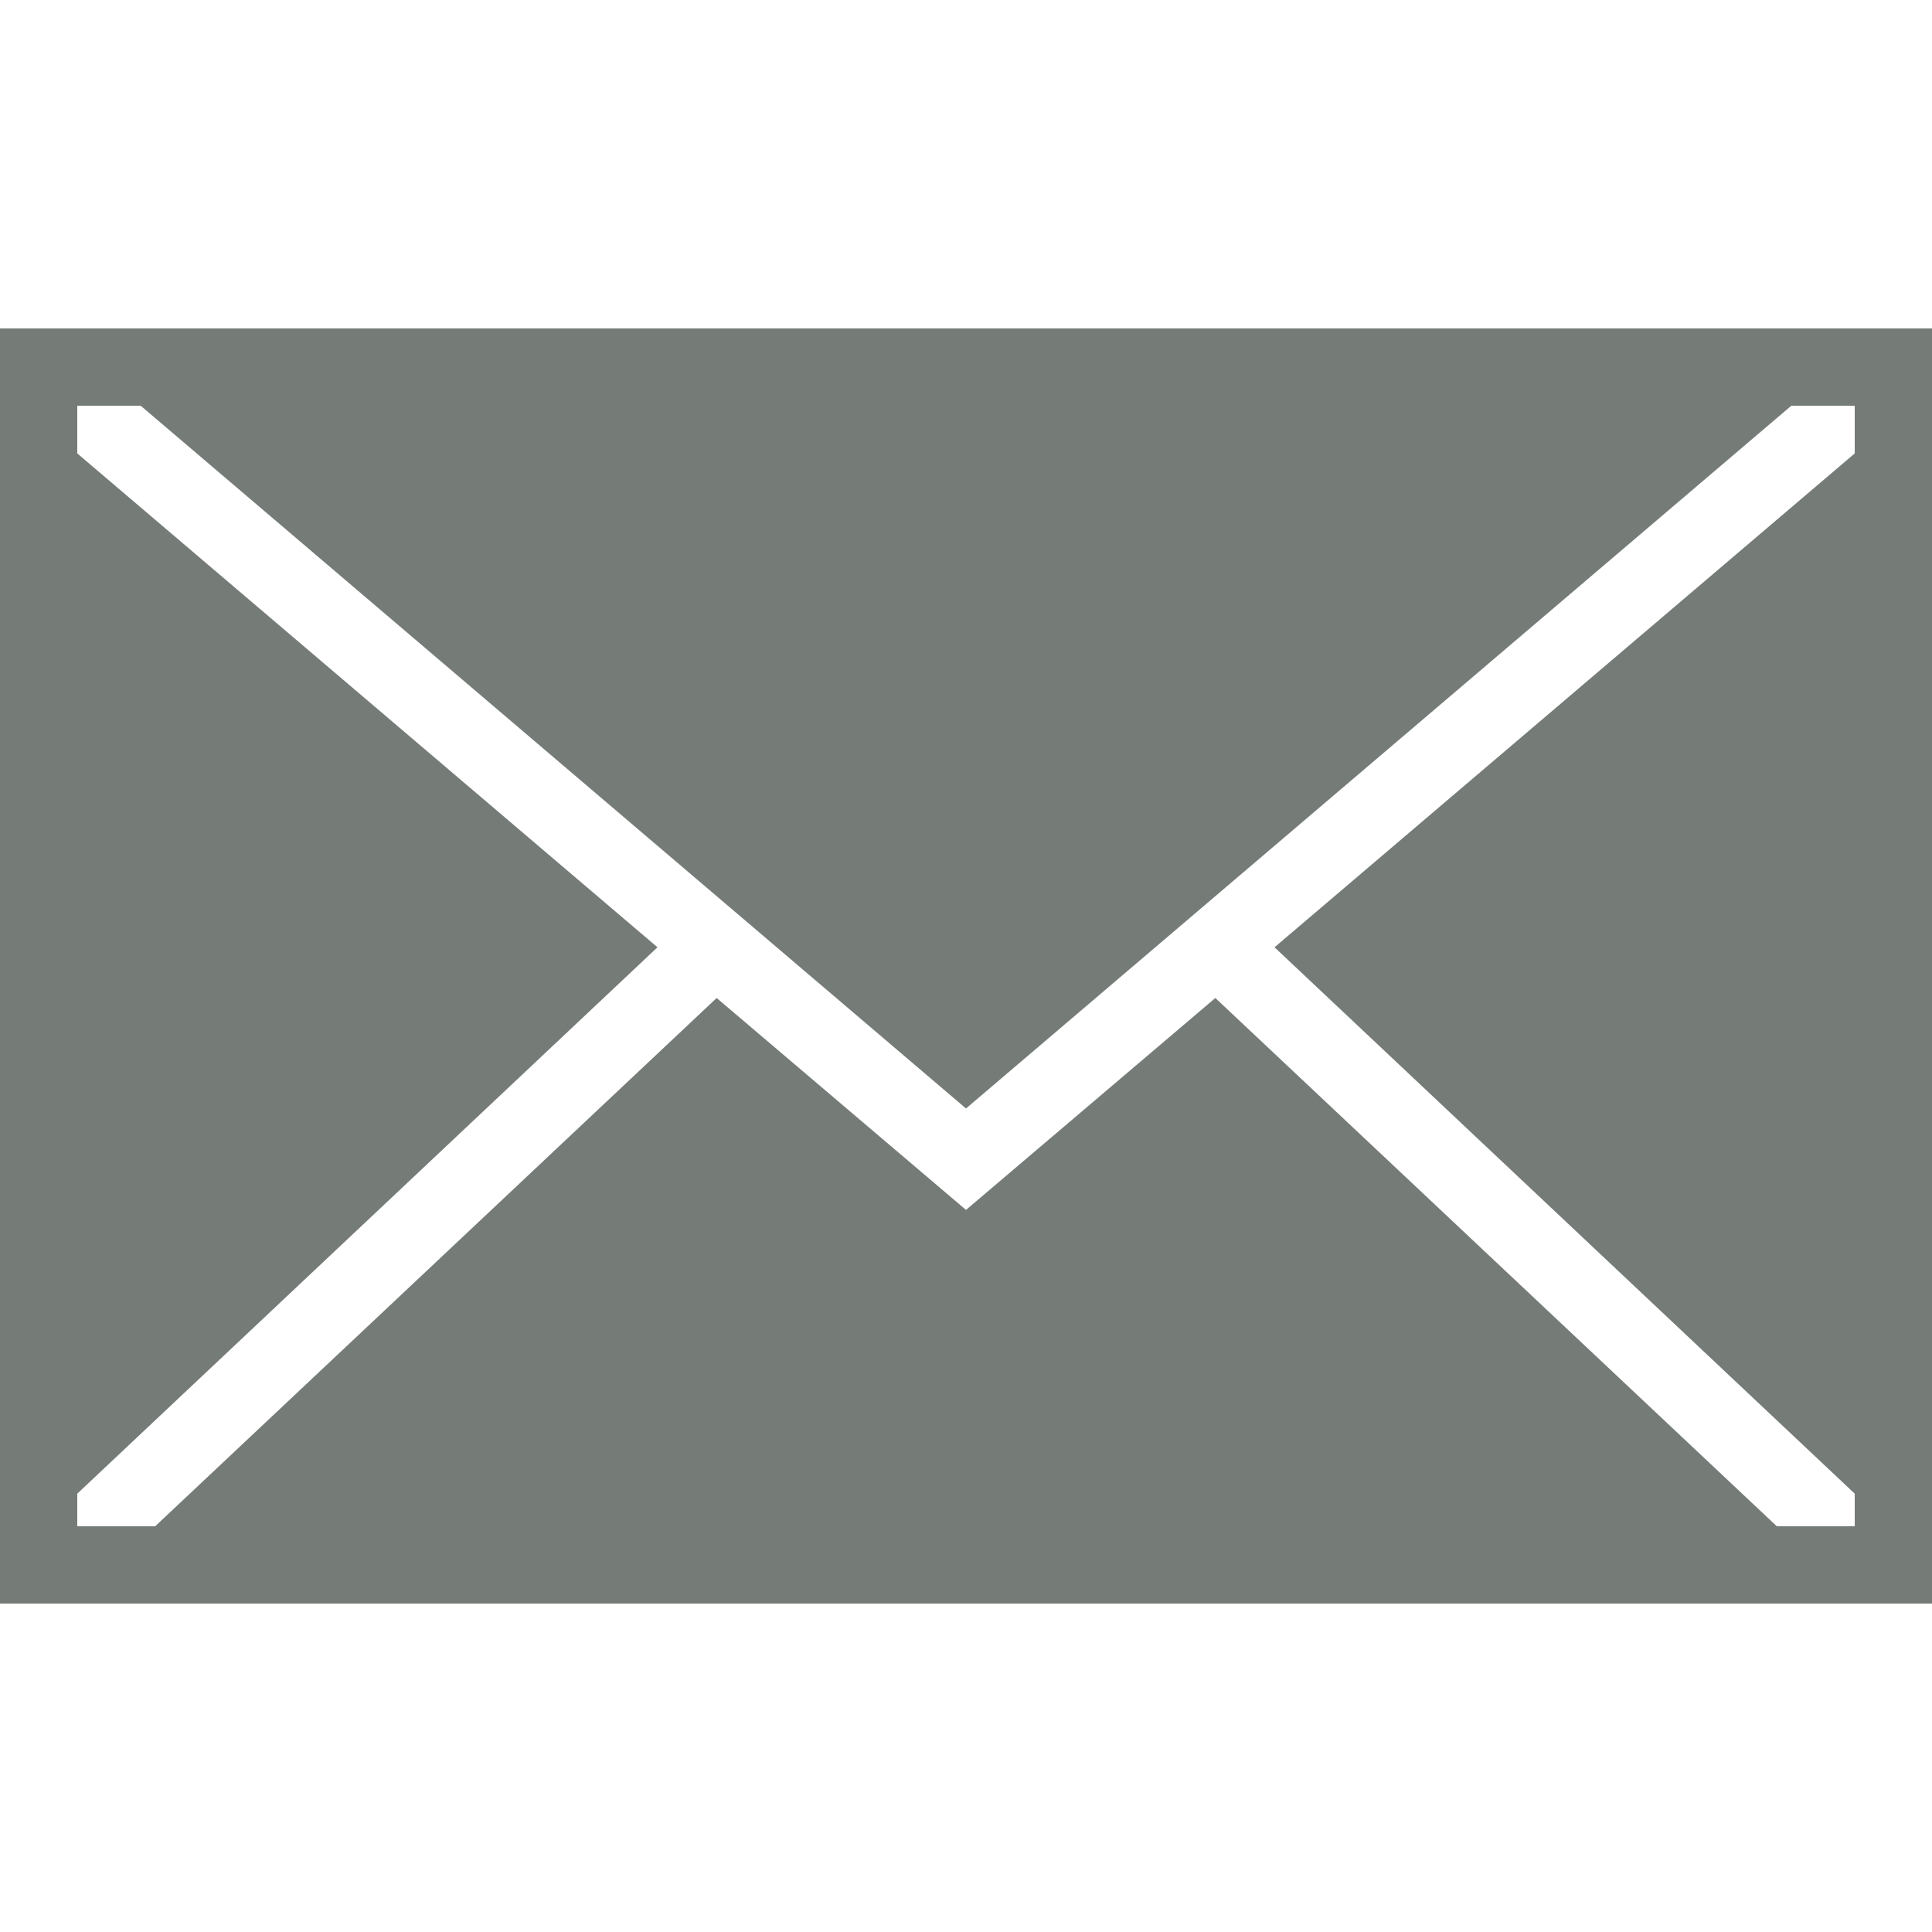 <svg xmlns:svg="http://www.w3.org/2000/svg" xmlns="http://www.w3.org/2000/svg" version="1.1" width="100" height="100" viewBox="0 0 100 100">

<title/>


<path fill="#757c78" d="M 0 17 L 0 21 L 0 79 L 0 83 L 100 83 L 100 79 L 100 21 L 100 17 L 0 17 z M 4 21 L 7.281 21 L 50 57.375 L 92.719 21 L 96 21 L 96 23.469 L 65.969 49.031 L 96 77.312 L 96 79 L 91.969 79 L 62.906 51.656 L 50 62.625 L 37.094 51.656 L 8.031 79 L 4 79 L 4 77.312 L 34.031 49.031 L 4 23.469 L 4 21 z "/>
</svg>